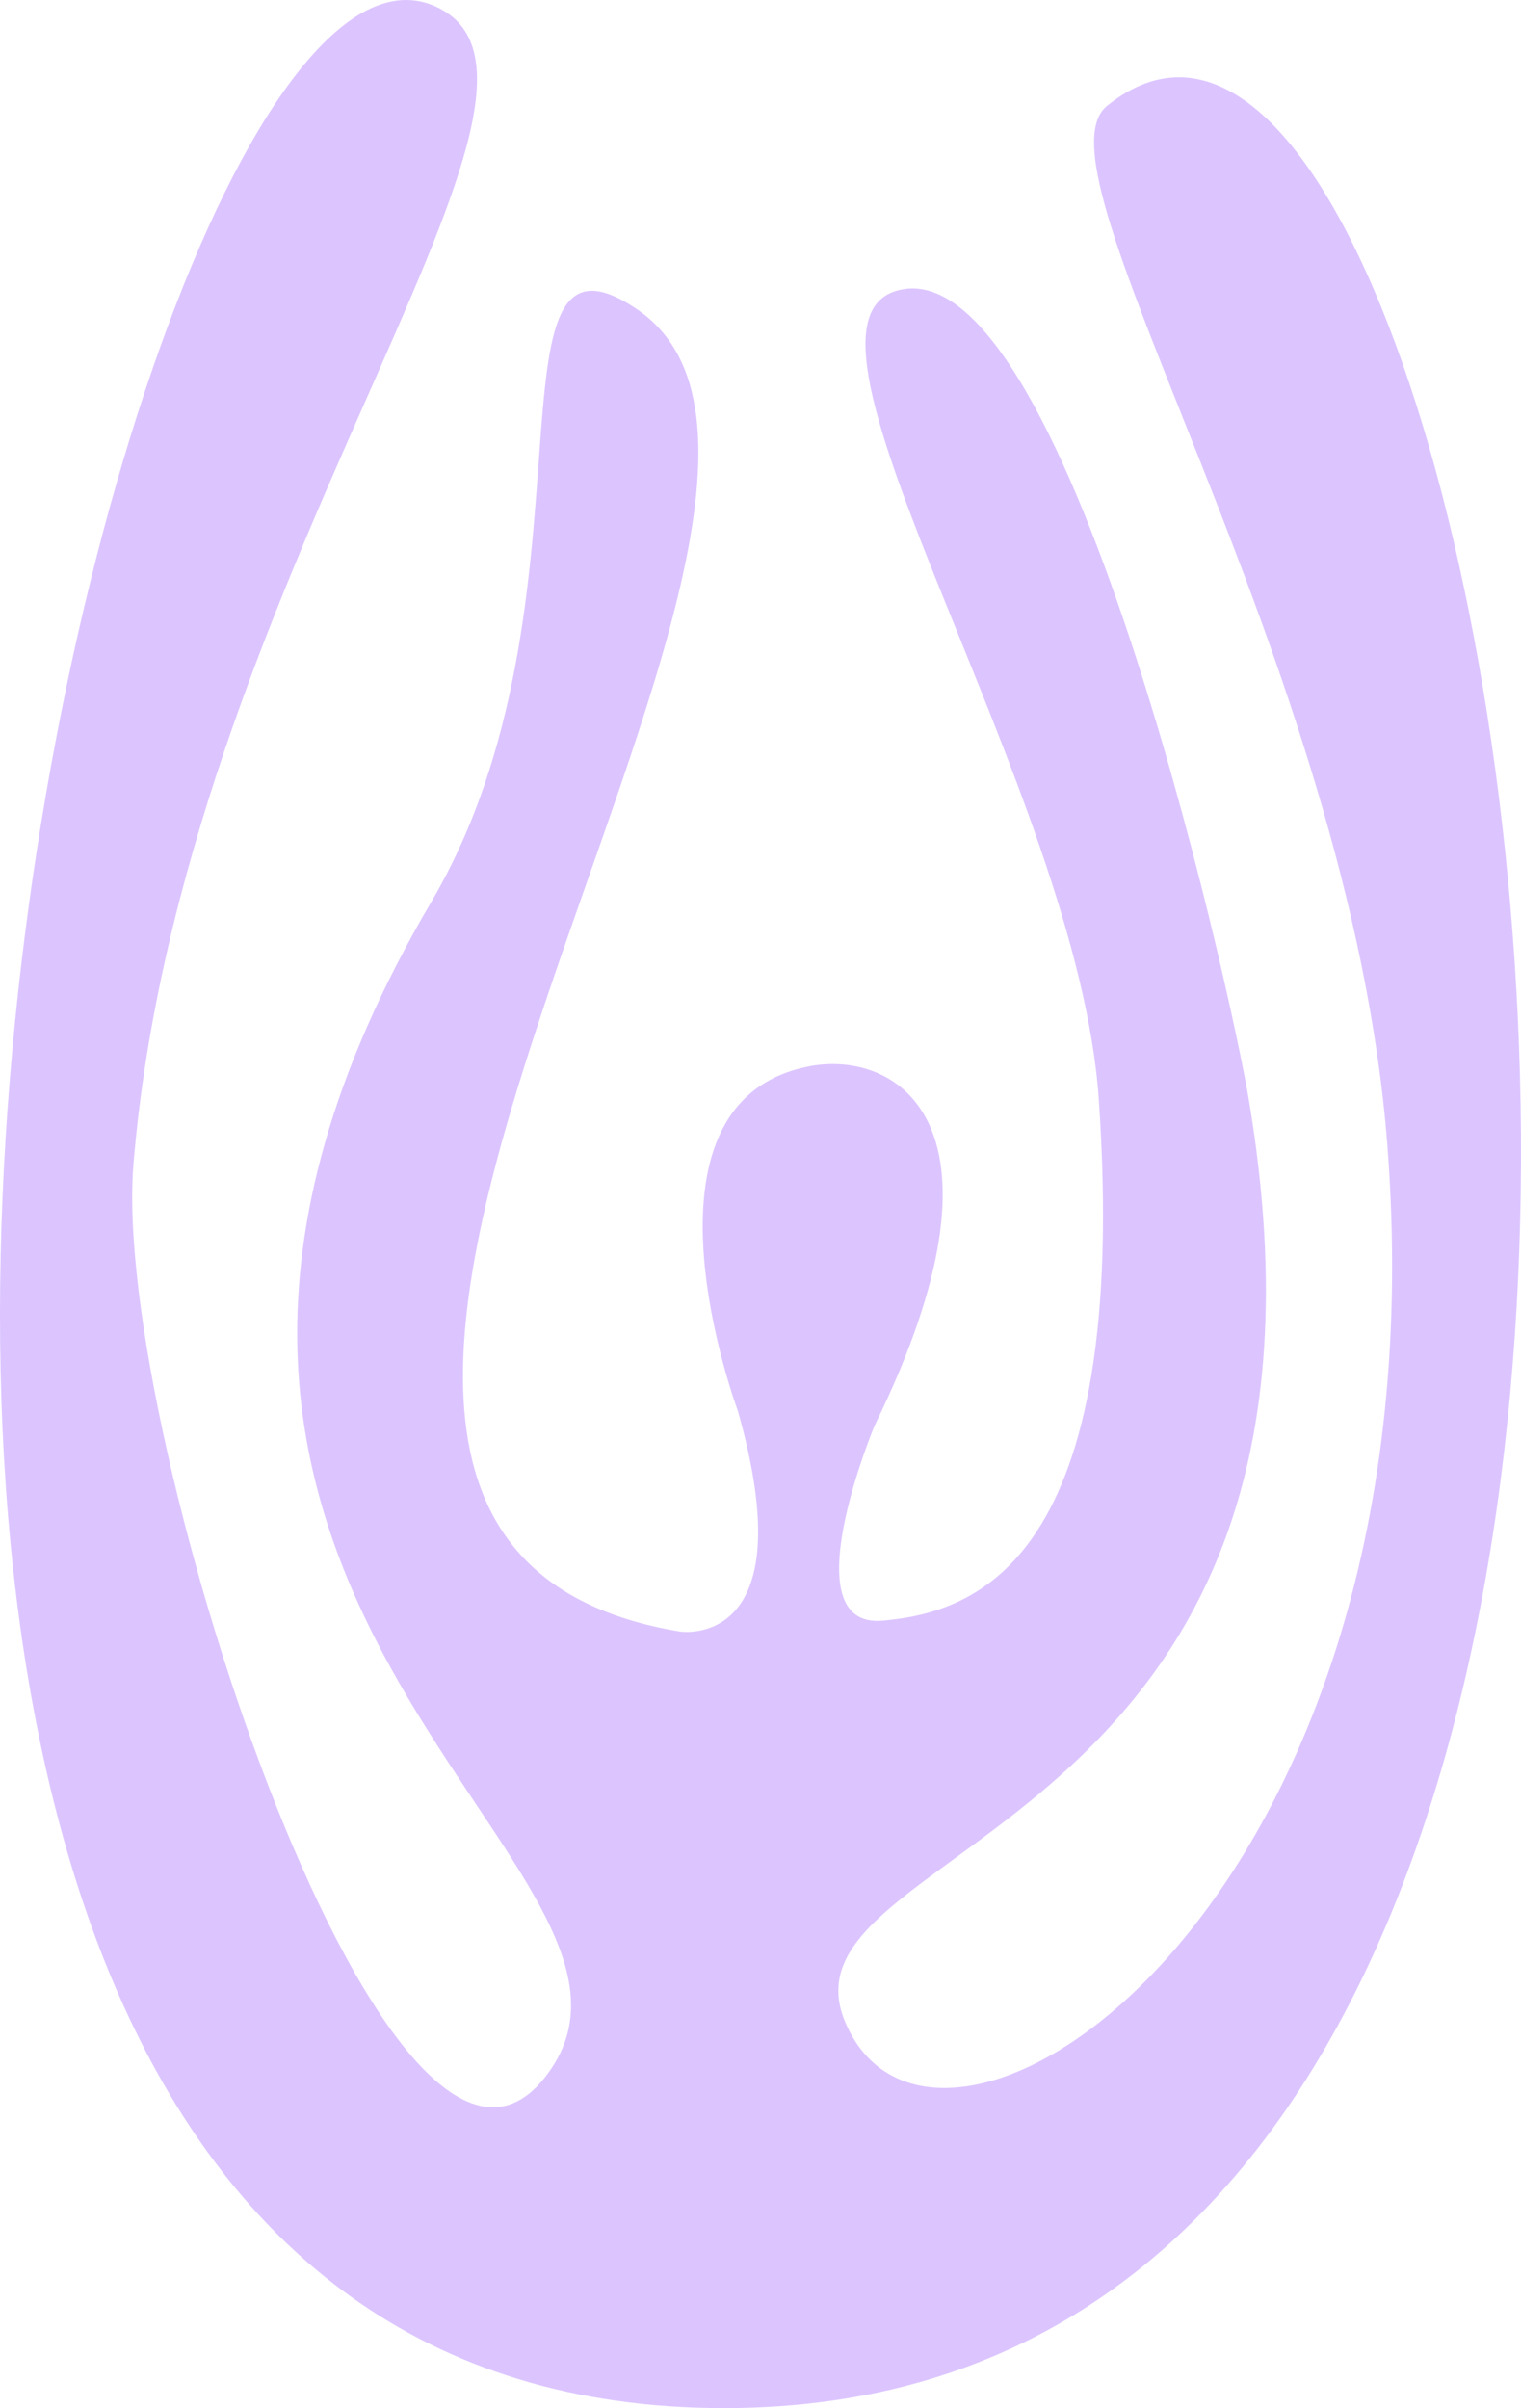 <svg width="187" height="296" viewBox="0 0 187 296" fill="none" xmlns="http://www.w3.org/2000/svg">
<path d="M99.445 131.07C110.264 128.956 125.678 138.156 107.516 175.257C107.516 175.257 97.091 200.218 108.523 199.203C119.954 198.193 138.99 191.944 135.091 135.115C132.482 97.122 94.394 40.276 110.264 35.729C130.757 29.854 151.117 120.587 153.587 135.456C168.756 226.73 94.388 226.01 103.917 248.555C115.254 275.385 177.824 234.457 170.57 140.778C165.941 80.998 126.157 21.062 136.097 13.017C186.234 -27.555 237.373 296 89.02 296C-59.333 296 13.367 -22.048 54.381 1.217C73.539 12.085 22.301 72.116 16.41 143.054C13.623 176.574 48.801 282.805 67.837 254.179C84.881 228.543 2.809 196.257 53.04 110.829C74.651 74.08 58.419 24.621 78.262 37.978C113.446 61.65 10.969 188.53 83.641 200.553C83.641 200.553 99.111 202.896 90.706 173.394C90.706 173.394 76.587 135.539 99.45 131.076L99.445 131.07Z" fill="#dcc5ff"/>
</svg>
